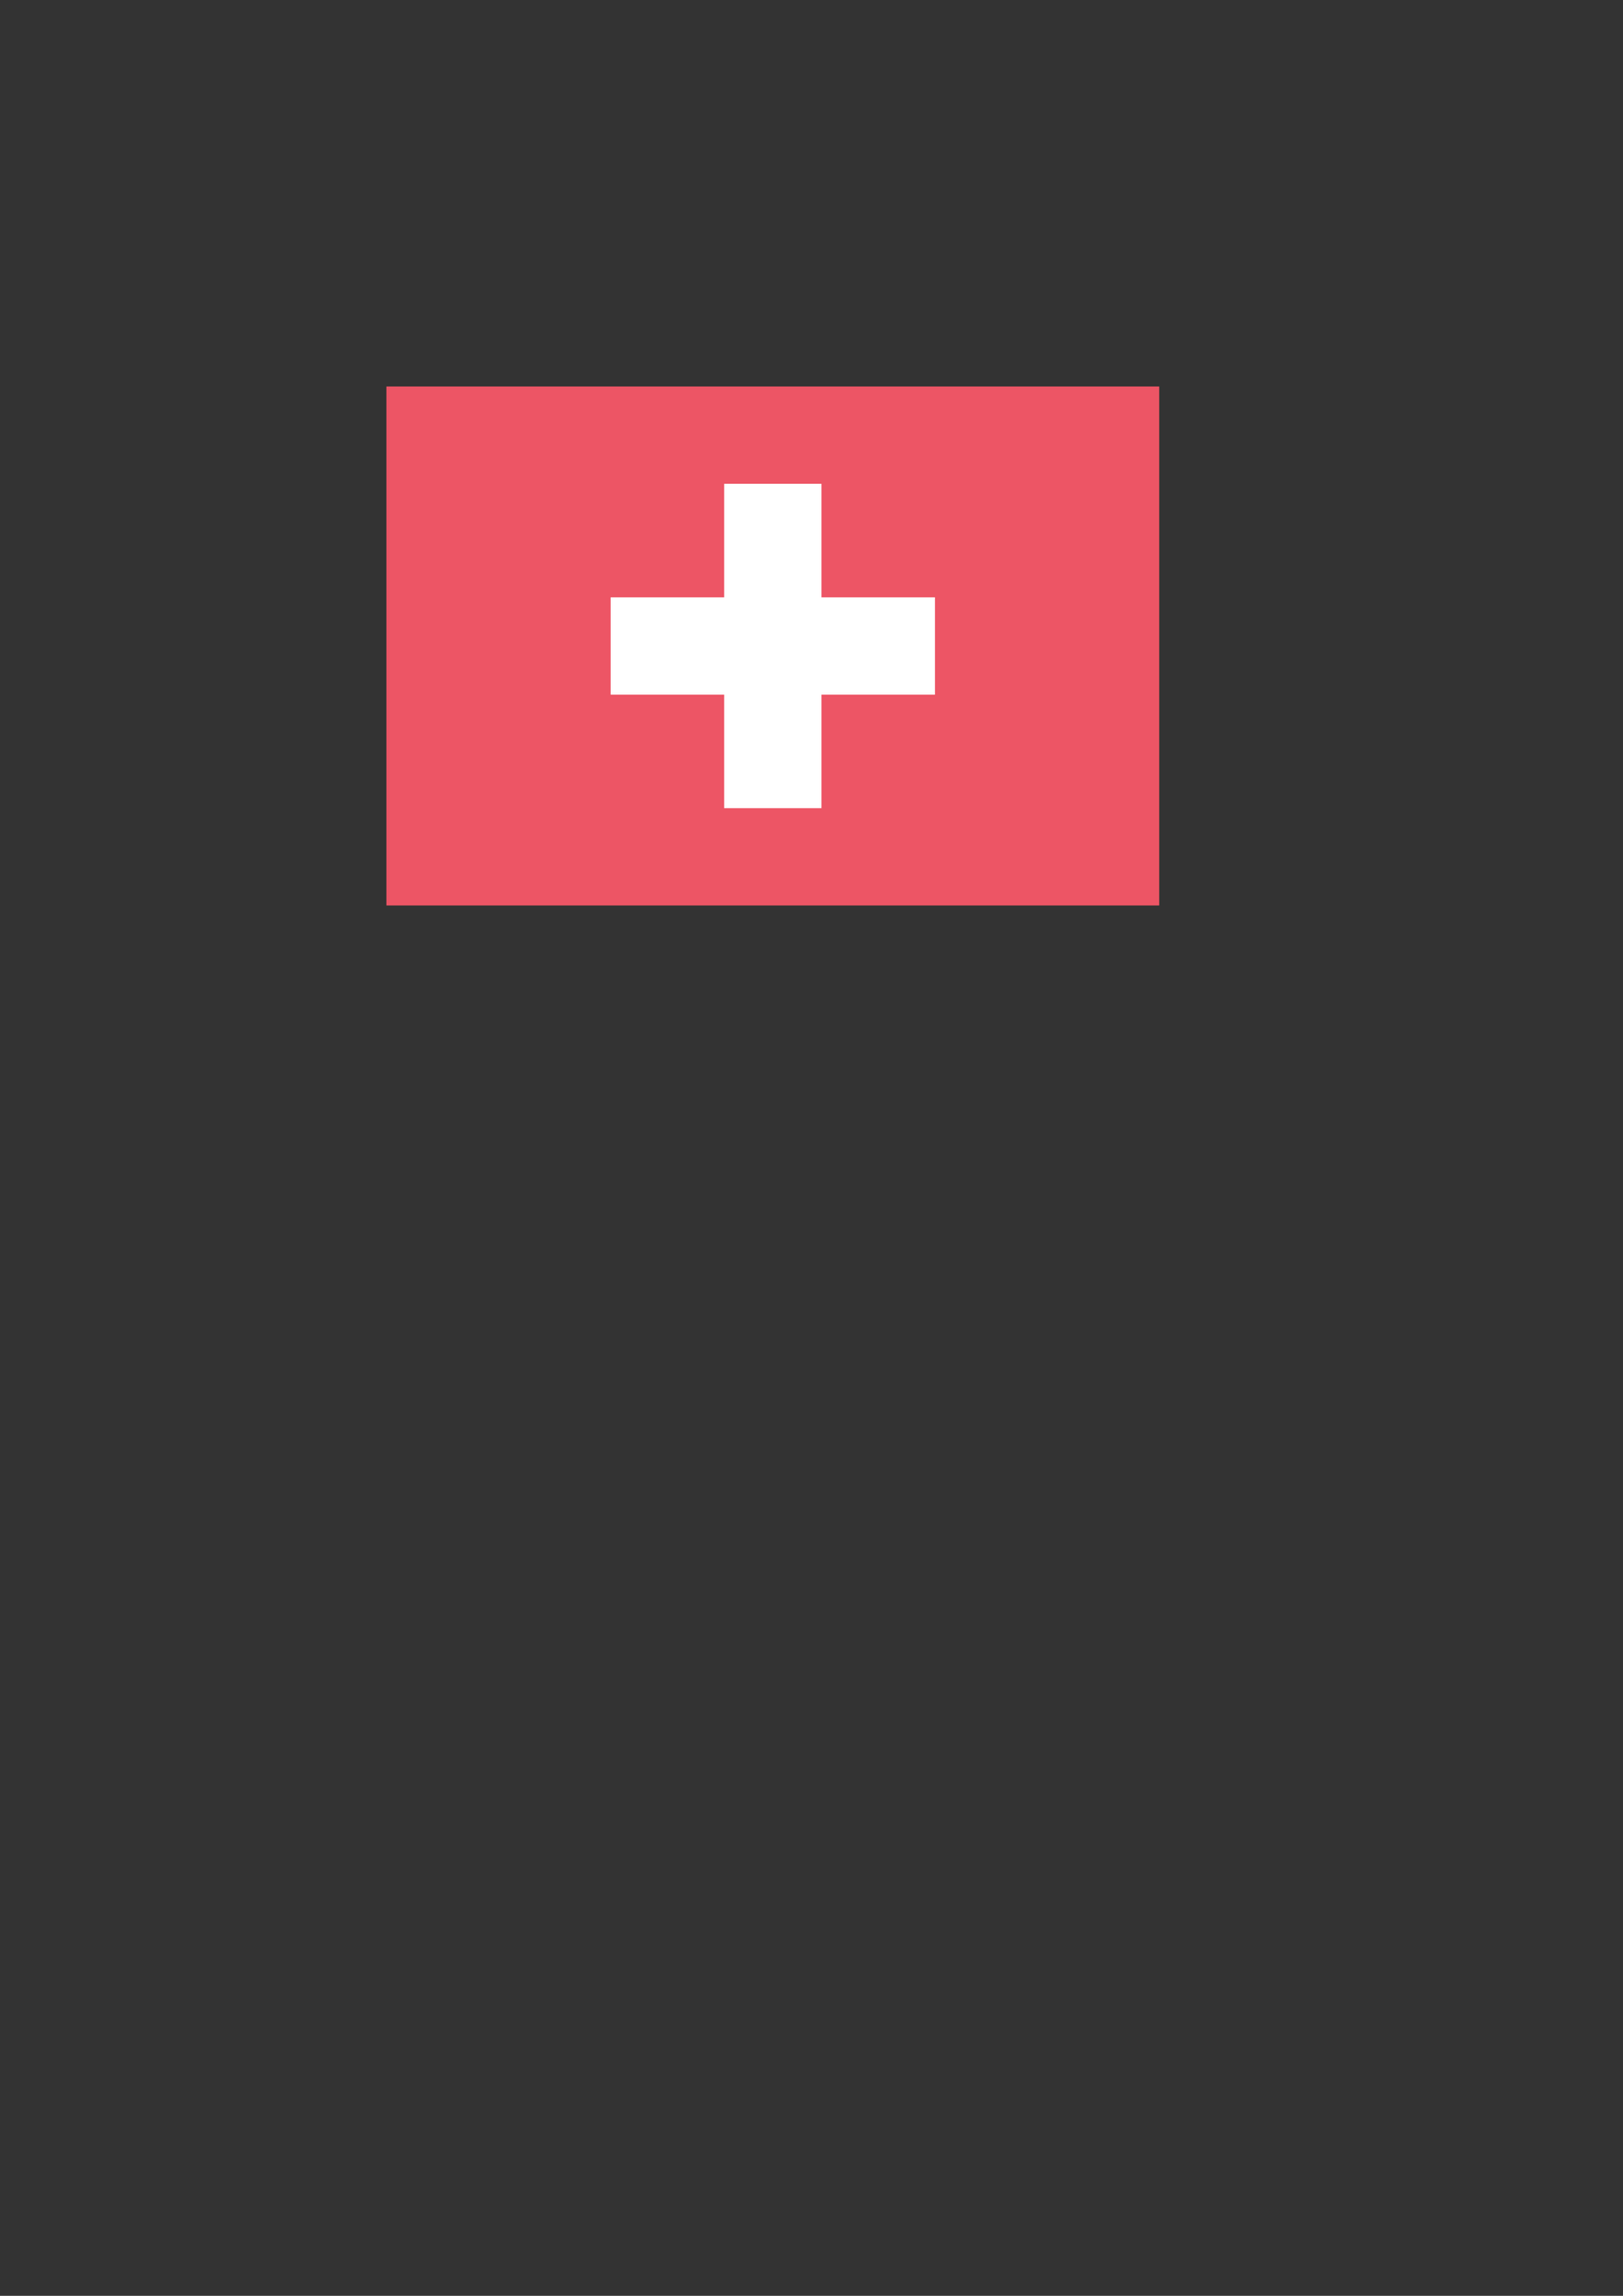 <?xml version="1.0" encoding="UTF-8" standalone="no"?>
<!-- Created with Inkscape (http://www.inkscape.org/) -->

<svg
   width="210mm"
   height="297mm"
   viewBox="0 0 210 297"
   version="1.1"
   id="svg12171"
   inkscape:version="1.1.2 (b8e25be833, 2022-02-05)"
   sodipodi:docname="che.svg"
   xmlns:inkscape="http://www.inkscape.org/namespaces/inkscape"
   xmlns:sodipodi="http://sodipodi.sourceforge.net/DTD/sodipodi-0.dtd"
   xmlns="http://www.w3.org/2000/svg"
   xmlns:svg="http://www.w3.org/2000/svg">
  <rect x="0" y="0" width="210" height="297" fill="#333333" stroke="none"/>
  <sodipodi:namedview
     id="namedview12173"
     pagecolor="#ffffff"
     bordercolor="#666666"
     borderopacity="1.0"
     inkscape:pageshadow="2"
     inkscape:pageopacity="0.0"
     inkscape:pagecheckerboard="0"
     inkscape:document-units="mm"
     showgrid="false"
     inkscape:zoom="0.64052329"
     inkscape:cx="396.55076"
     inkscape:cy="560.47923"
     inkscape:window-width="3440"
     inkscape:window-height="1377"
     inkscape:window-x="-8"
     inkscape:window-y="-8"
     inkscape:window-maximized="1"
     inkscape:current-layer="layer1" />
  <defs
     id="defs12168" />
  <g
     inkscape:label="Warstwa 1"
     inkscape:groupmode="layer"
     id="layer1">
    <g
       style="display:inline"
       id="switzerland"
       transform="matrix(2.098,0,0,2.098,50,50)"
       inkscape:label="switzerland">
      <rect
         id="rect3270"
         width="47.66"
         height="32"
         x="0"
         y="0"
         style="fill:#ed5565;fill-opacity:1;stroke-width:1.22" />
      <g
         id="g3291"
         transform="translate(7.83)"
         style="fill:#ffffff;fill-opacity:1">
        <rect
           style="fill:#ffffff;fill-opacity:1"
           height="6"
           width="20"
           x="6"
           y="13"
           id="rect3272" />
        <rect
           style="fill:#ffffff;fill-opacity:1"
           height="20"
           width="6"
           x="13"
           y="6"
           id="rect3274" />
      </g>
    </g>
  </g>
</svg>
